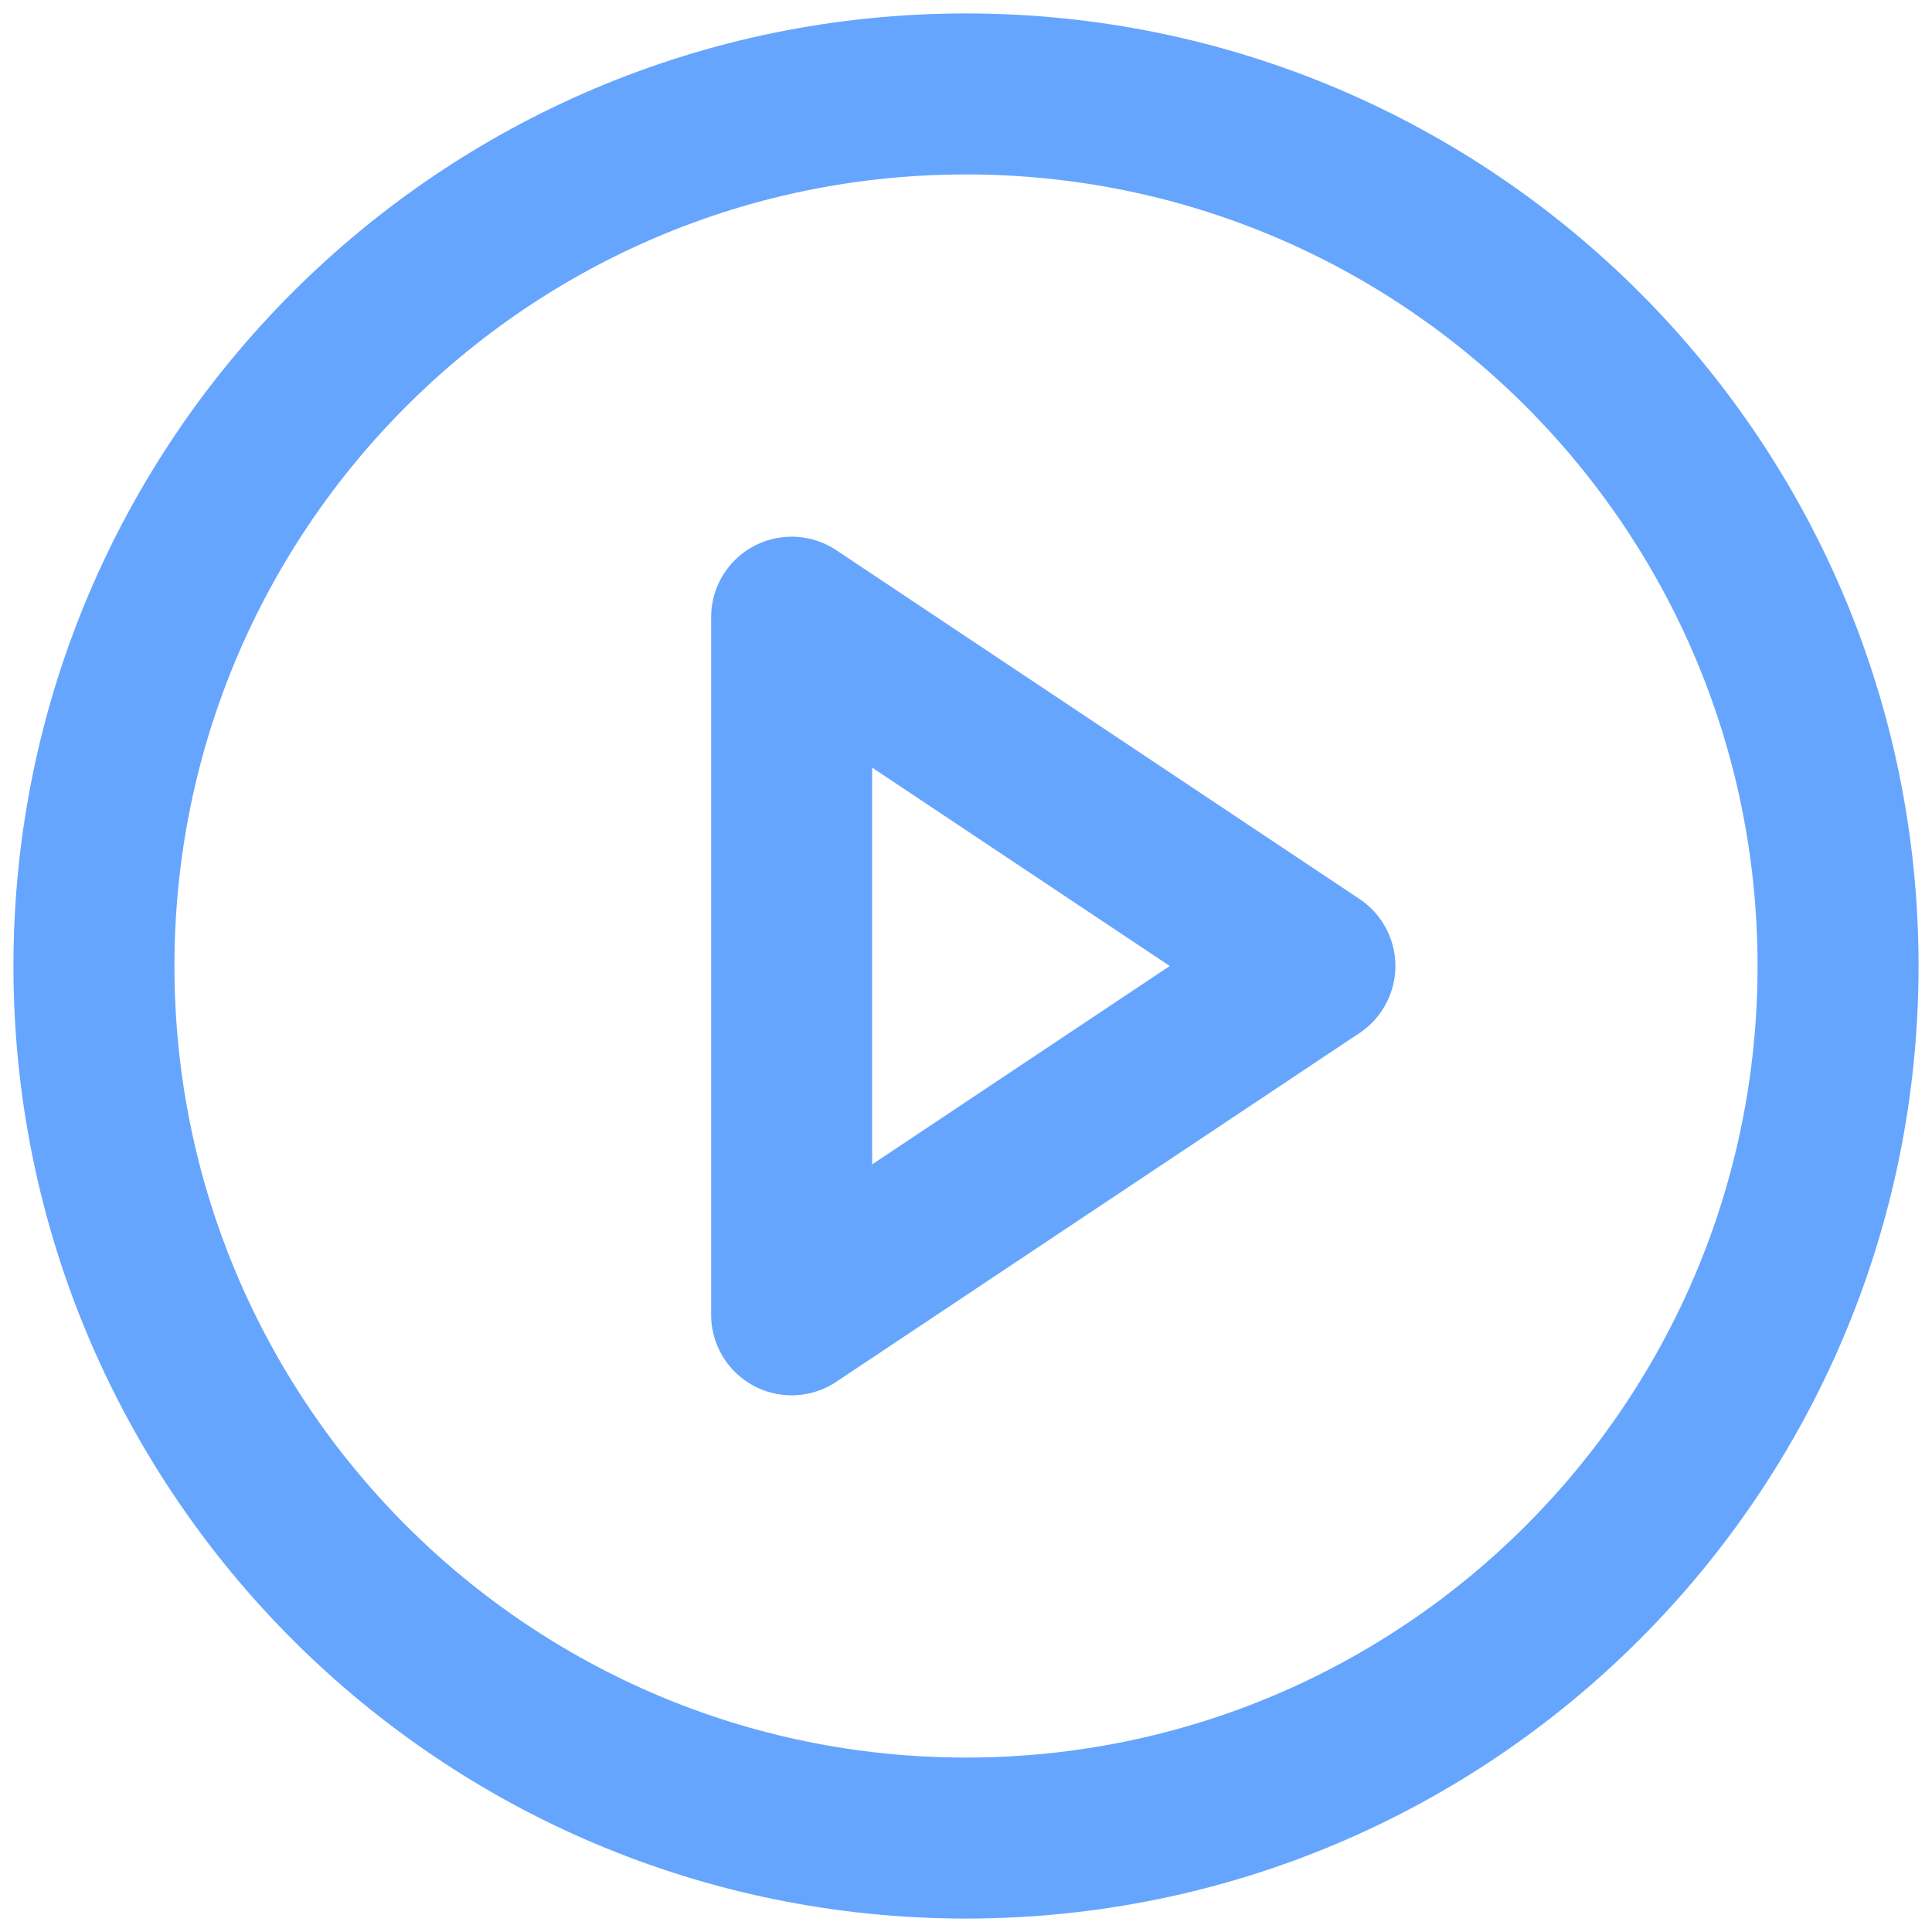 <svg width="24" height="24" viewBox="0 0 24 24" fill="none" xmlns="http://www.w3.org/2000/svg">
<path d="M12 22.833C17.983 22.833 22.833 17.983 22.833 12C22.833 6.017 17.983 1.167 12 1.167C6.017 1.167 1.167 6.017 1.167 12C1.167 17.983 6.017 22.833 12 22.833Z" stroke="#66A5FD" stroke-width="2" stroke-linecap="round" stroke-linejoin="round"/>
<path d="M9.834 7.667L16.334 12L9.834 16.333V7.667Z" stroke="#66A5FD" stroke-width="2" stroke-linecap="round" stroke-linejoin="round"/>
</svg>
